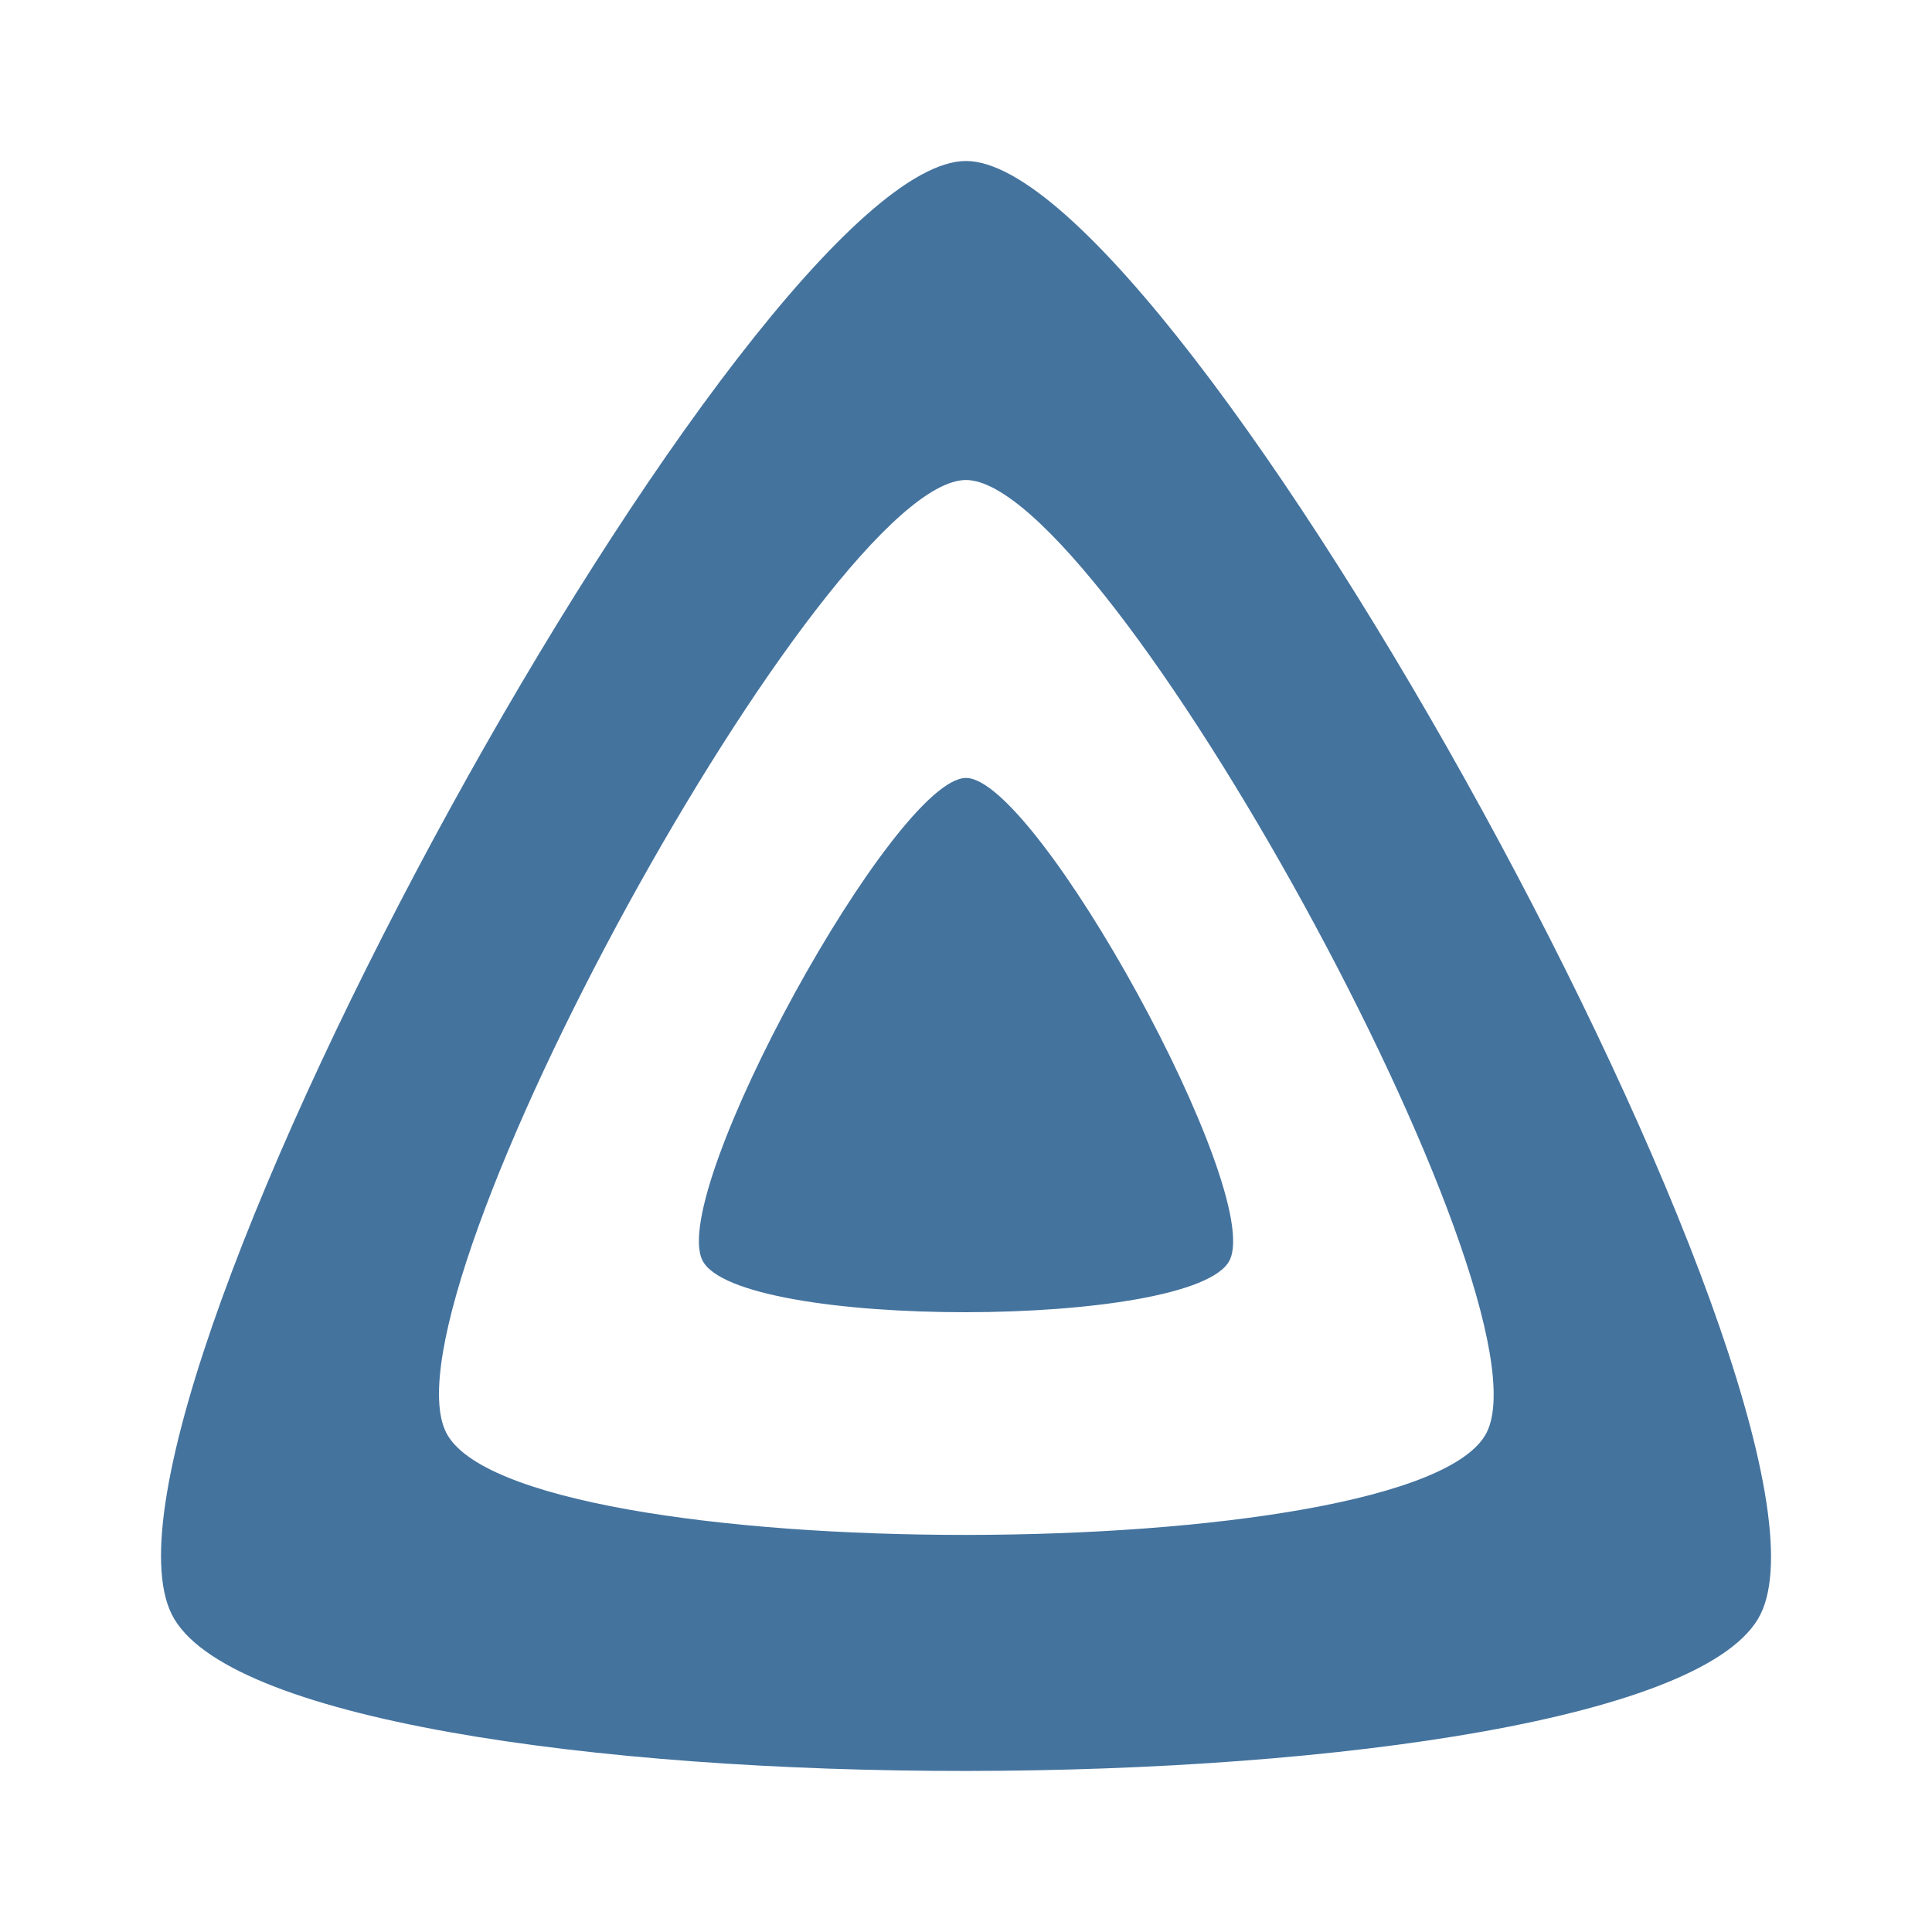 <?xml version="1.0" encoding="UTF-8"?>
<svg width="24px" fill="#44739e" height="24px" viewBox="0 0 24 24" version="1.1" xmlns="http://www.w3.org/2000/svg" xmlns:xlink="http://www.w3.org/1999/xlink">
            <path d="M 12,2 V 2 C 9.355,2 0.835,17.448 2.134,20.055 c 1.299,2.607 18.45,2.578 19.735,0 C 23.154,17.477 14.648,2 12,2 Z m 6.469,15.793 v 0 c -0.84,1.69 -12.077,1.708 -12.928,0 C 4.69,16.085 10.267,5.963 12,5.963 c 1.733,0 7.311,10.137 6.469,11.83 z M 12,9.664 v 0 c -0.878,0 -3.7,5.125 -3.275,5.991 0.425,0.866 6.124,0.856 6.55,0 C 15.701,14.799 12.88,9.664 12,9.664 Z"/>

</svg>
